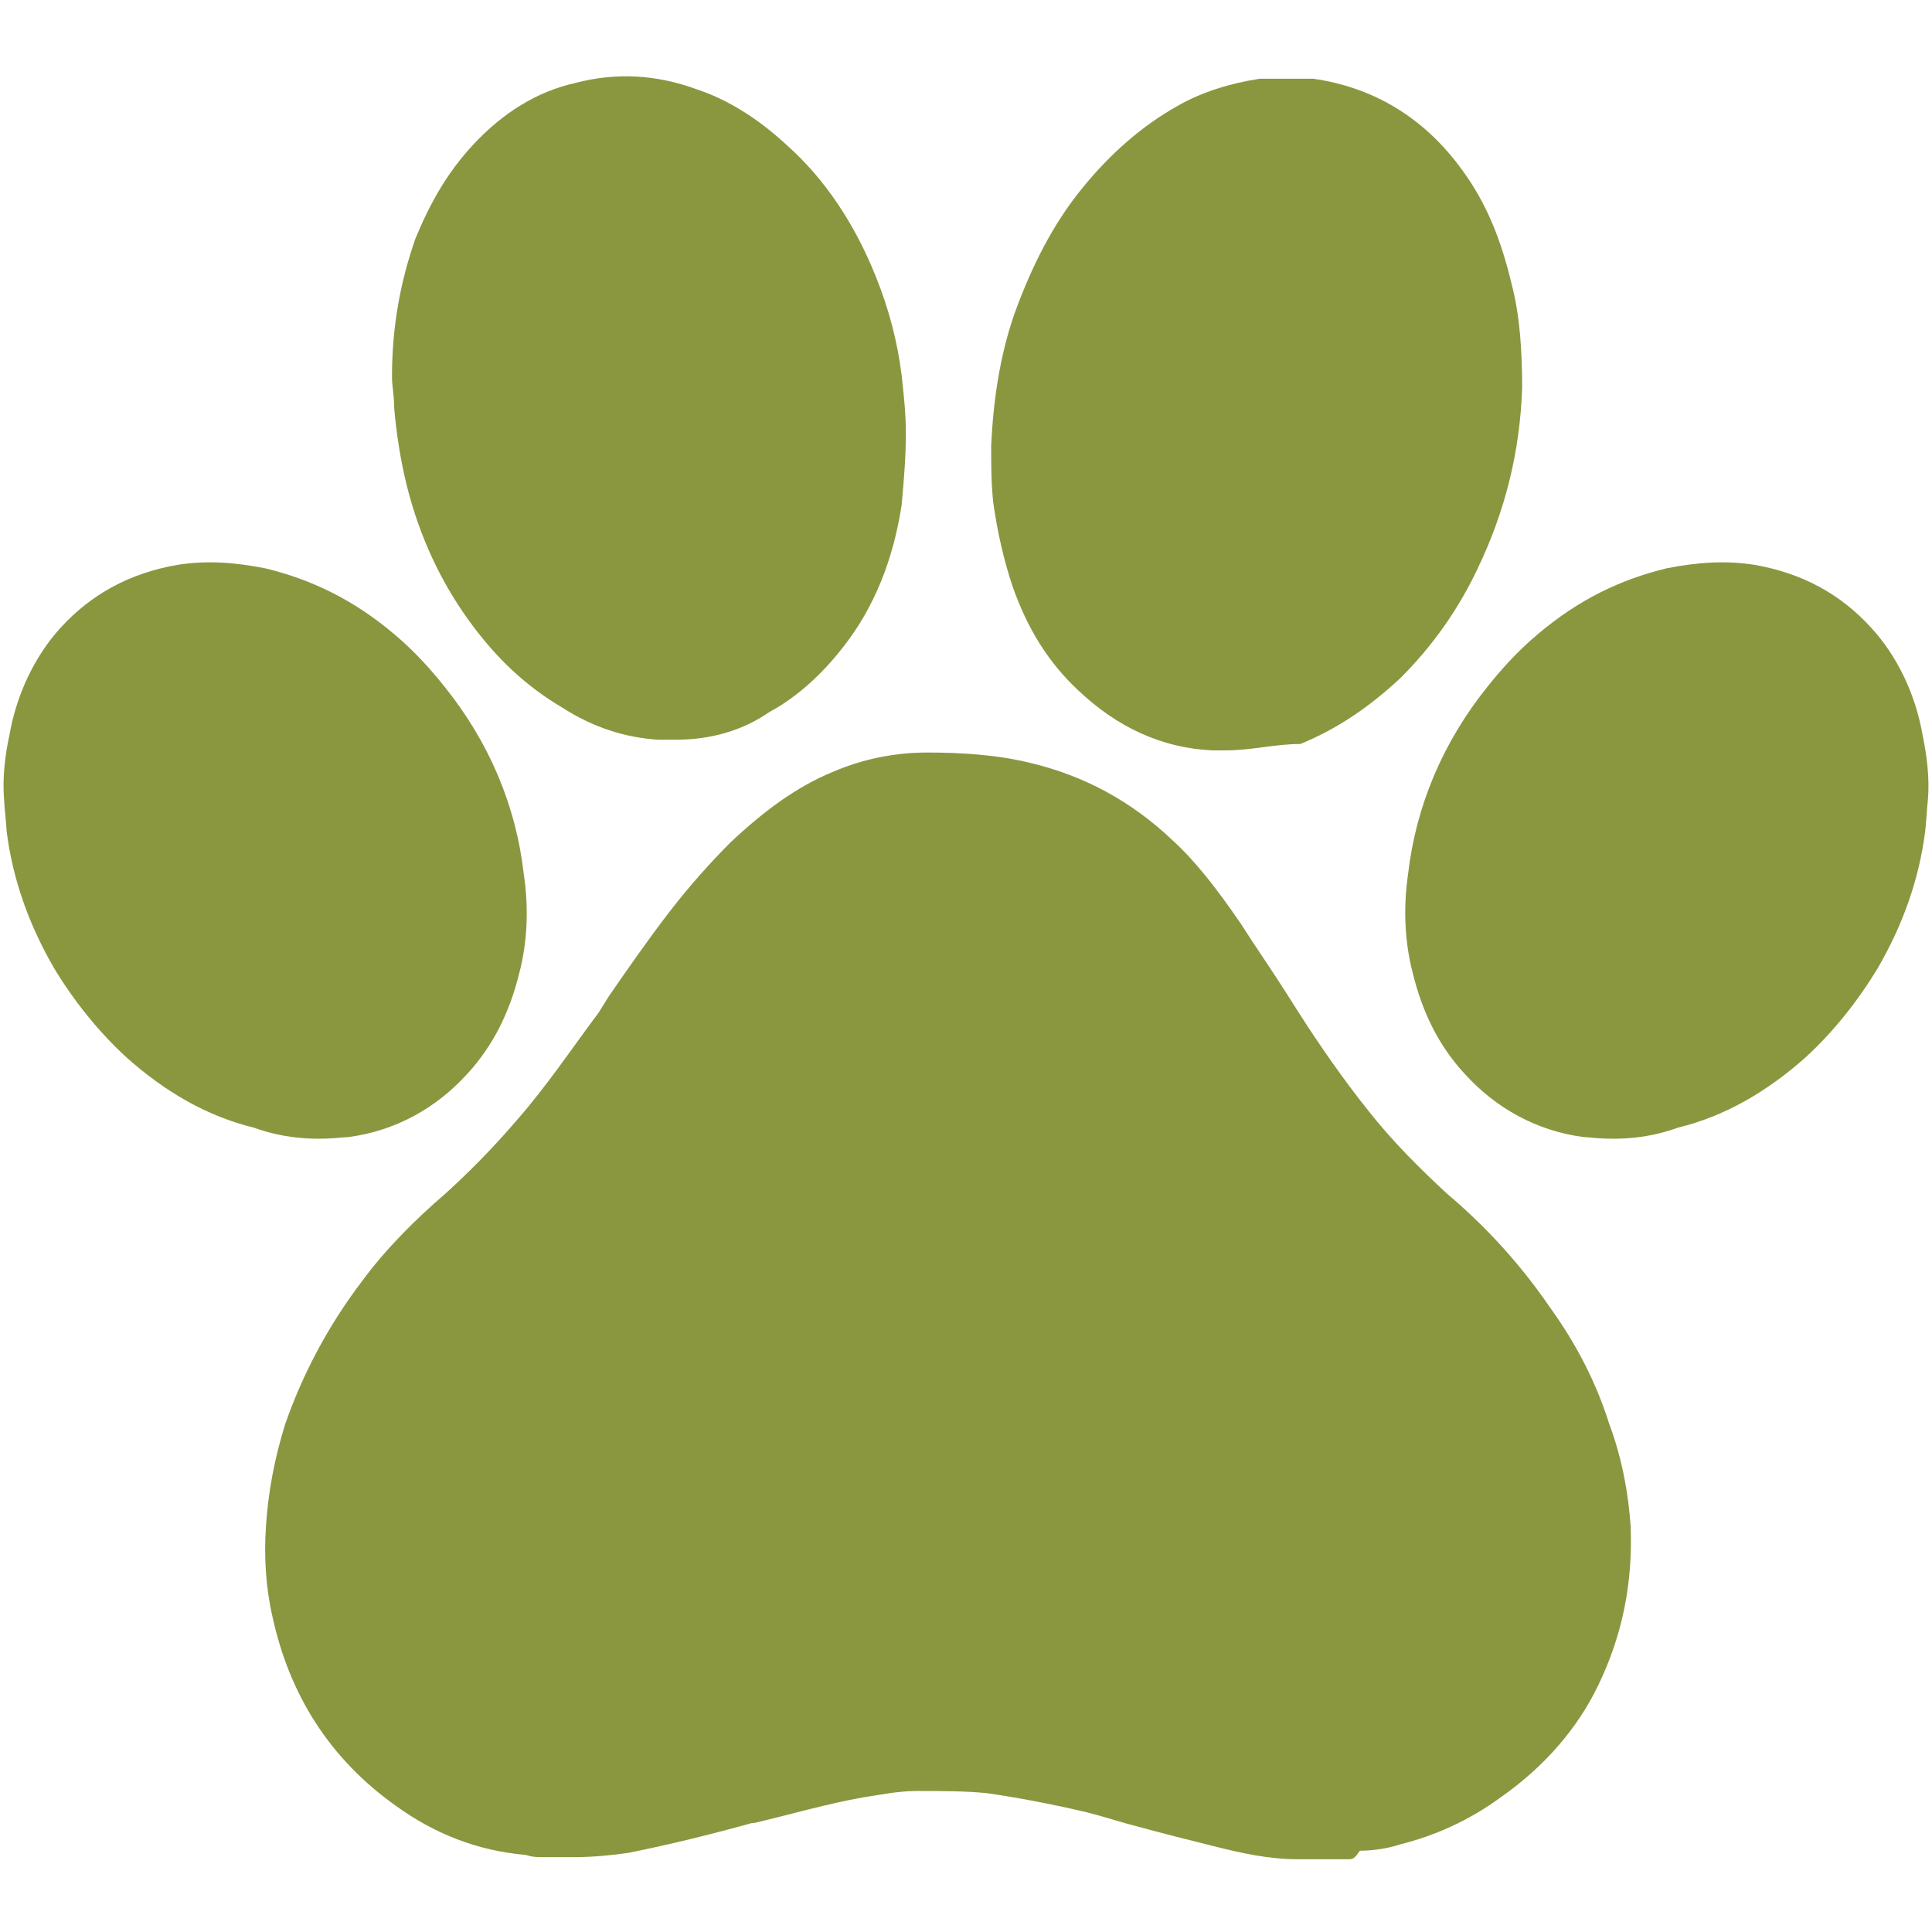 <svg xmlns="http://www.w3.org/2000/svg" xmlns:xlink="http://www.w3.org/1999/xlink" width="500" zoomAndPan="magnify" viewBox="0 0 375 375" height="500" preserveAspectRatio="xMidYMid meet" version="1.0"><defs><clipPath id="3affd5f038"><path d="M 76 14.062 L 176 14.062 L 176 144 L 76 144 Z M 76 14.062 " clip-rule="nonzero"/></clipPath><clipPath id="ceb38a7ec4"><path d="M 51 146 L 316.773 146 L 316.773 360.879 L 51 360.879 Z M 51 146 " clip-rule="nonzero"/></clipPath></defs><path stroke-linecap="butt" transform="matrix(0.75, 0, 0, 0.75, 127.5, 261.538)" fill="none" stroke-linejoin="miter" d="M 0 2.001 L 160 2.001 " stroke="#000000" stroke-width="4" stroke-opacity="1" stroke-miterlimit="4"/><path fill="#8a973f" d="M 65.238 220.898 C 66.066 220.816 66.895 220.734 67.719 220.691 C 76.742 219.488 84.691 215.102 90.773 208.355 C 95.703 202.977 98.93 196.48 100.793 188.863 C 102.363 182.902 102.656 176.238 101.664 169.656 C 100.172 156.496 95 144.078 86.18 133.152 C 83.406 129.676 80.219 126.199 76.621 123.18 C 68.59 116.348 60.352 112.457 51.457 110.305 C 45.578 109.148 40.117 108.734 34.402 109.645 C 25.383 111.219 17.805 115.191 11.719 121.895 C 6.797 127.316 3.238 134.645 1.828 142.672 C 0.922 146.895 0.465 151.074 0.793 155.215 L 0.875 156.457 C 1 157.699 1.082 158.938 1.211 160.18 L 1.289 161.379 C 2.492 170.859 5.719 179.715 10.562 188.035 C 14.41 194.367 19.086 200.203 24.469 205.168 C 32.086 212 40.363 216.719 49.262 218.871 C 54.848 220.898 60.27 221.27 65.238 220.898 " fill-opacity="1" fill-rule="nonzero"/><g clip-path="url(#3affd5f038)"><path fill="#8a973f" d="M 78.98 94.332 C 81.465 104.266 85.602 112.953 90.98 120.406 C 96.363 127.855 102.156 133.234 109.191 137.375 C 114.988 141.102 121.195 143.172 127.82 143.582 L 131.129 143.582 C 137.754 143.582 143.961 141.926 149.34 138.203 C 154.723 135.309 159.688 130.754 163.828 125.371 C 169.621 117.922 173.348 108.816 175.004 98.055 C 175.414 93.5 175.828 88.949 175.828 83.984 C 175.828 80.258 175.414 76.535 175.004 72.805 C 174.176 66.188 172.52 59.977 170.035 53.77 C 165.898 43.422 160.102 34.73 152.652 28.109 C 147.27 23.141 141.477 19.414 135.27 17.348 C 127.406 14.449 119.539 14.035 111.676 16.102 C 104.227 17.758 97.605 21.898 91.812 28.109 C 86.844 33.488 83.531 39.281 80.633 46.316 C 77.738 54.594 76.082 63.289 76.082 73.223 C 76.082 74.875 76.496 76.535 76.496 79.016 C 76.91 83.984 77.738 89.363 78.98 94.332 " fill-opacity="1" fill-rule="nonzero"/></g><path fill="#8a973f" d="M 196.527 113.781 C 199.422 122.062 203.559 128.684 209.355 134.062 C 216.805 141.102 225.5 145.242 235.434 145.652 L 237.918 145.652 C 242.883 145.652 247.434 144.41 252.398 144.41 C 259.438 141.512 265.645 137.375 271.855 131.578 C 278.062 125.371 283.027 118.336 286.754 110.473 C 292.137 99.297 295.031 87.707 295.445 75.289 C 295.445 68.258 295.031 61.219 293.375 55.008 C 291.309 46.316 288.41 39.281 283.859 33.074 C 276.406 22.727 266.473 16.934 254.883 15.277 C 254.469 15.277 254.469 15.277 254.055 15.277 L 244.535 15.277 C 239.156 16.102 233.363 17.758 228.395 20.656 C 221.77 24.383 215.566 29.762 210.184 36.383 C 204.391 43.422 200.25 51.699 196.941 60.805 C 194.043 69.082 192.801 77.773 192.387 86.469 C 192.387 90.191 192.387 93.918 192.801 97.641 C 193.625 103.434 194.871 108.816 196.527 113.781 " fill-opacity="1" fill-rule="nonzero"/><g clip-path="url(#ceb38a7ec4)"><path fill="#8a973f" d="M 300.785 253.68 C 295.406 245.816 288.781 238.367 280.918 231.742 C 275.539 226.777 270.156 221.395 265.605 215.602 C 260.637 209.395 256.082 202.77 252.359 196.977 L 249.465 192.422 C 246.566 187.867 243.668 183.734 240.77 179.18 C 236.219 172.555 232.078 167.176 227.523 163.039 C 219.66 155.586 210.559 150.621 200.211 148.137 C 193.586 146.48 186.551 146.066 179.93 146.066 C 173.719 146.066 167.512 147.309 161.719 149.793 C 154.68 152.691 148.469 157.242 141.852 163.449 C 138.125 167.176 133.988 171.727 129.848 177.109 C 125.707 182.488 121.984 187.867 118.258 193.25 L 116.188 196.562 C 111.223 203.184 106.254 210.633 100.461 217.258 C 95.496 223.051 90.941 227.605 86.387 231.742 C 80.594 236.707 74.801 242.508 70.246 248.711 C 63.621 257.406 58.656 266.922 55.348 276.445 C 53.277 283.066 52.035 289.688 51.621 296.312 C 51.207 302.105 51.621 308.312 52.863 313.695 C 56.172 329.008 64.035 341.426 76.867 350.531 C 84.316 355.91 92.598 359.223 102.113 360.051 C 103.359 360.465 104.188 360.465 105.426 360.465 L 111.637 360.465 C 115.359 360.465 119.086 360.051 121.984 359.637 C 130.262 357.98 138.539 355.91 145.988 353.84 L 146.402 353.84 C 153.438 352.188 160.477 350.117 167.512 348.875 C 170.41 348.461 174.133 347.633 177.859 347.633 C 182.824 347.633 187.379 347.633 191.516 348.047 C 197.312 348.875 203.934 350.117 210.969 351.77 C 214.281 352.602 218.008 353.84 221.32 354.668 C 225.871 355.91 230.836 357.152 235.805 358.395 C 240.77 359.637 246.152 360.879 251.945 360.879 L 261.879 360.879 C 262.707 360.879 263.121 360.465 263.949 359.223 C 266.43 359.223 269.328 358.809 271.812 357.98 C 278.434 356.324 285.059 353.426 291.266 348.875 C 299.543 343.082 306.168 335.629 310.305 326.938 C 314.855 317.418 316.926 307.484 316.512 296.312 C 316.102 290.102 314.855 283.066 312.371 276.445 C 309.891 268.578 306.168 261.129 300.785 253.68 " fill-opacity="1" fill-rule="nonzero"/></g><path fill="#8a973f" d="M 373.176 142.672 C 371.77 134.645 368.207 127.316 363.242 121.895 C 357.16 115.191 349.625 111.219 340.602 109.645 C 334.848 108.734 329.426 109.148 323.508 110.305 C 314.609 112.457 306.414 116.348 298.387 123.18 C 294.785 126.199 291.598 129.676 288.824 133.152 C 280.008 144.078 274.832 156.496 273.305 169.656 C 272.352 176.238 272.641 182.902 274.215 188.863 C 276.074 196.48 279.262 202.977 284.227 208.355 C 290.312 215.102 298.262 219.488 307.281 220.691 C 308.113 220.734 308.941 220.816 309.766 220.898 C 314.734 221.27 320.156 220.898 325.699 218.871 C 334.602 216.719 342.879 212 350.535 205.168 C 355.914 200.203 360.555 194.367 364.402 188.035 C 369.242 179.715 372.473 170.859 373.672 161.379 L 373.797 160.18 C 373.879 158.938 374.004 157.699 374.086 156.457 L 374.211 155.215 C 374.539 151.074 374.043 146.895 373.176 142.672 " fill-opacity="1" fill-rule="nonzero"/></svg>